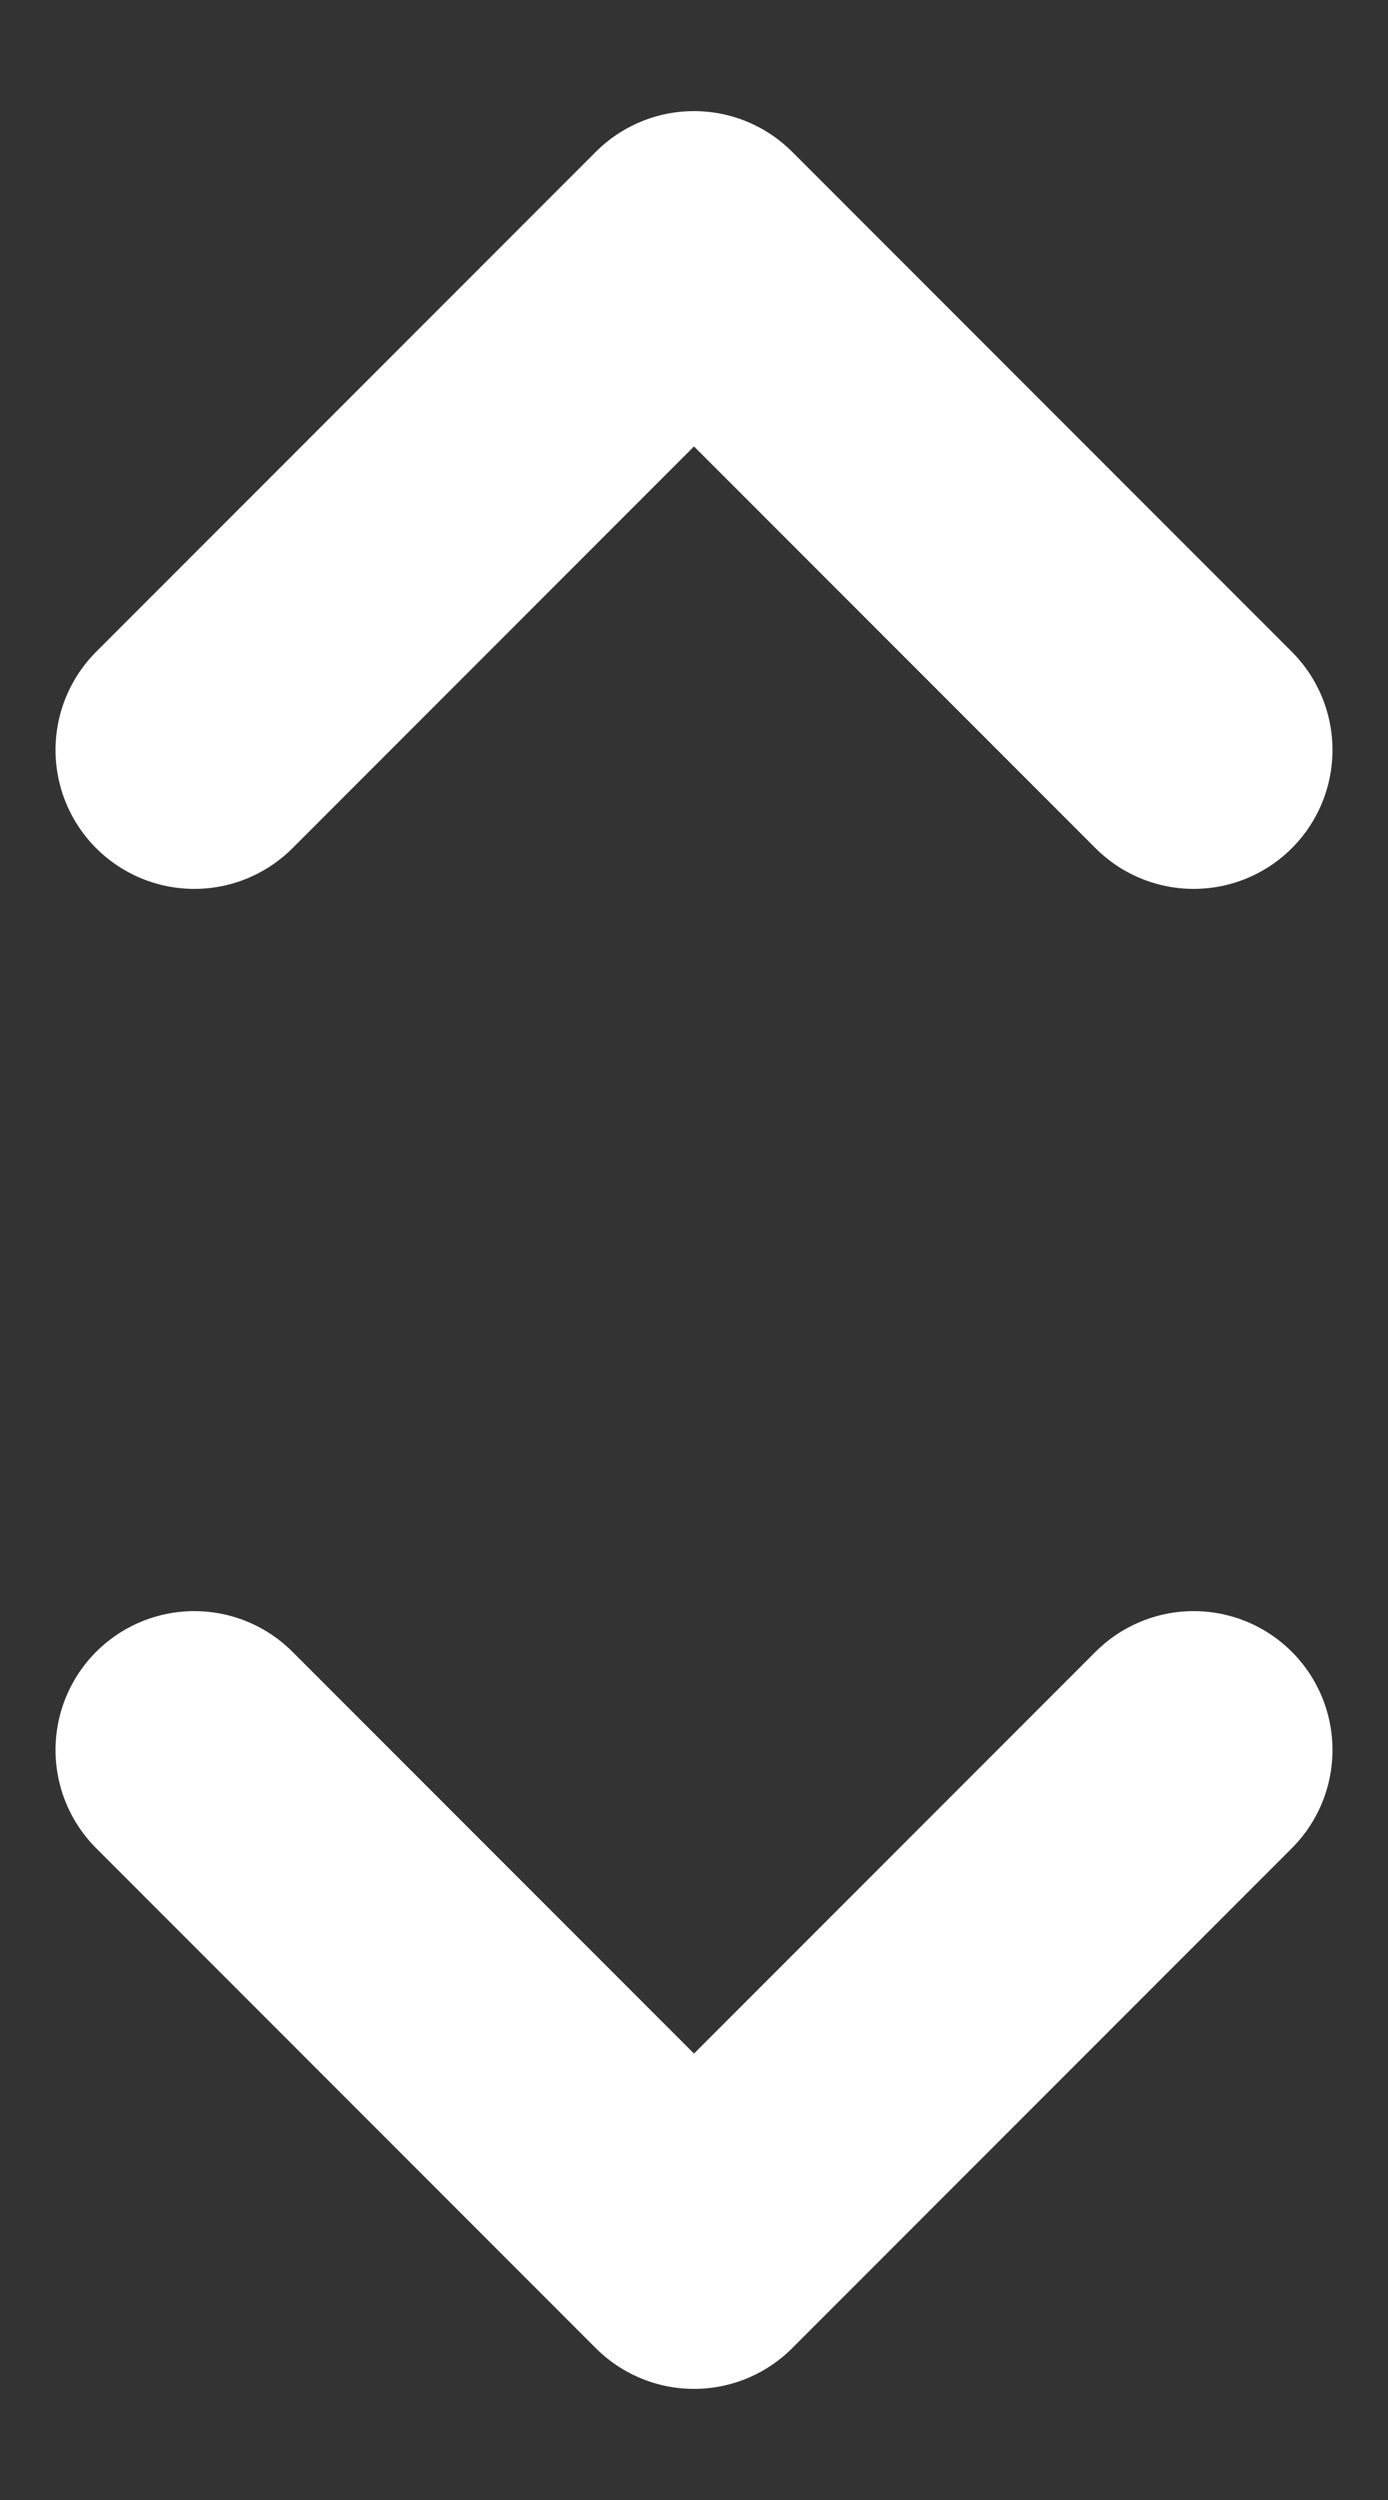 <svg width="10" height="18" viewBox="0 0 10 18" fill="none" xmlns="http://www.w3.org/2000/svg">
<rect x="0" y="0" width="10" height="18" fill="#333333" stroke="none"/>
<path d="M8.6 12.6L5 16.2L1.4 12.6M1.4 5.4L5 1.8L8.6 5.4" stroke="white" stroke-width="2" stroke-linecap="round" stroke-linejoin="round"/>
</svg>
